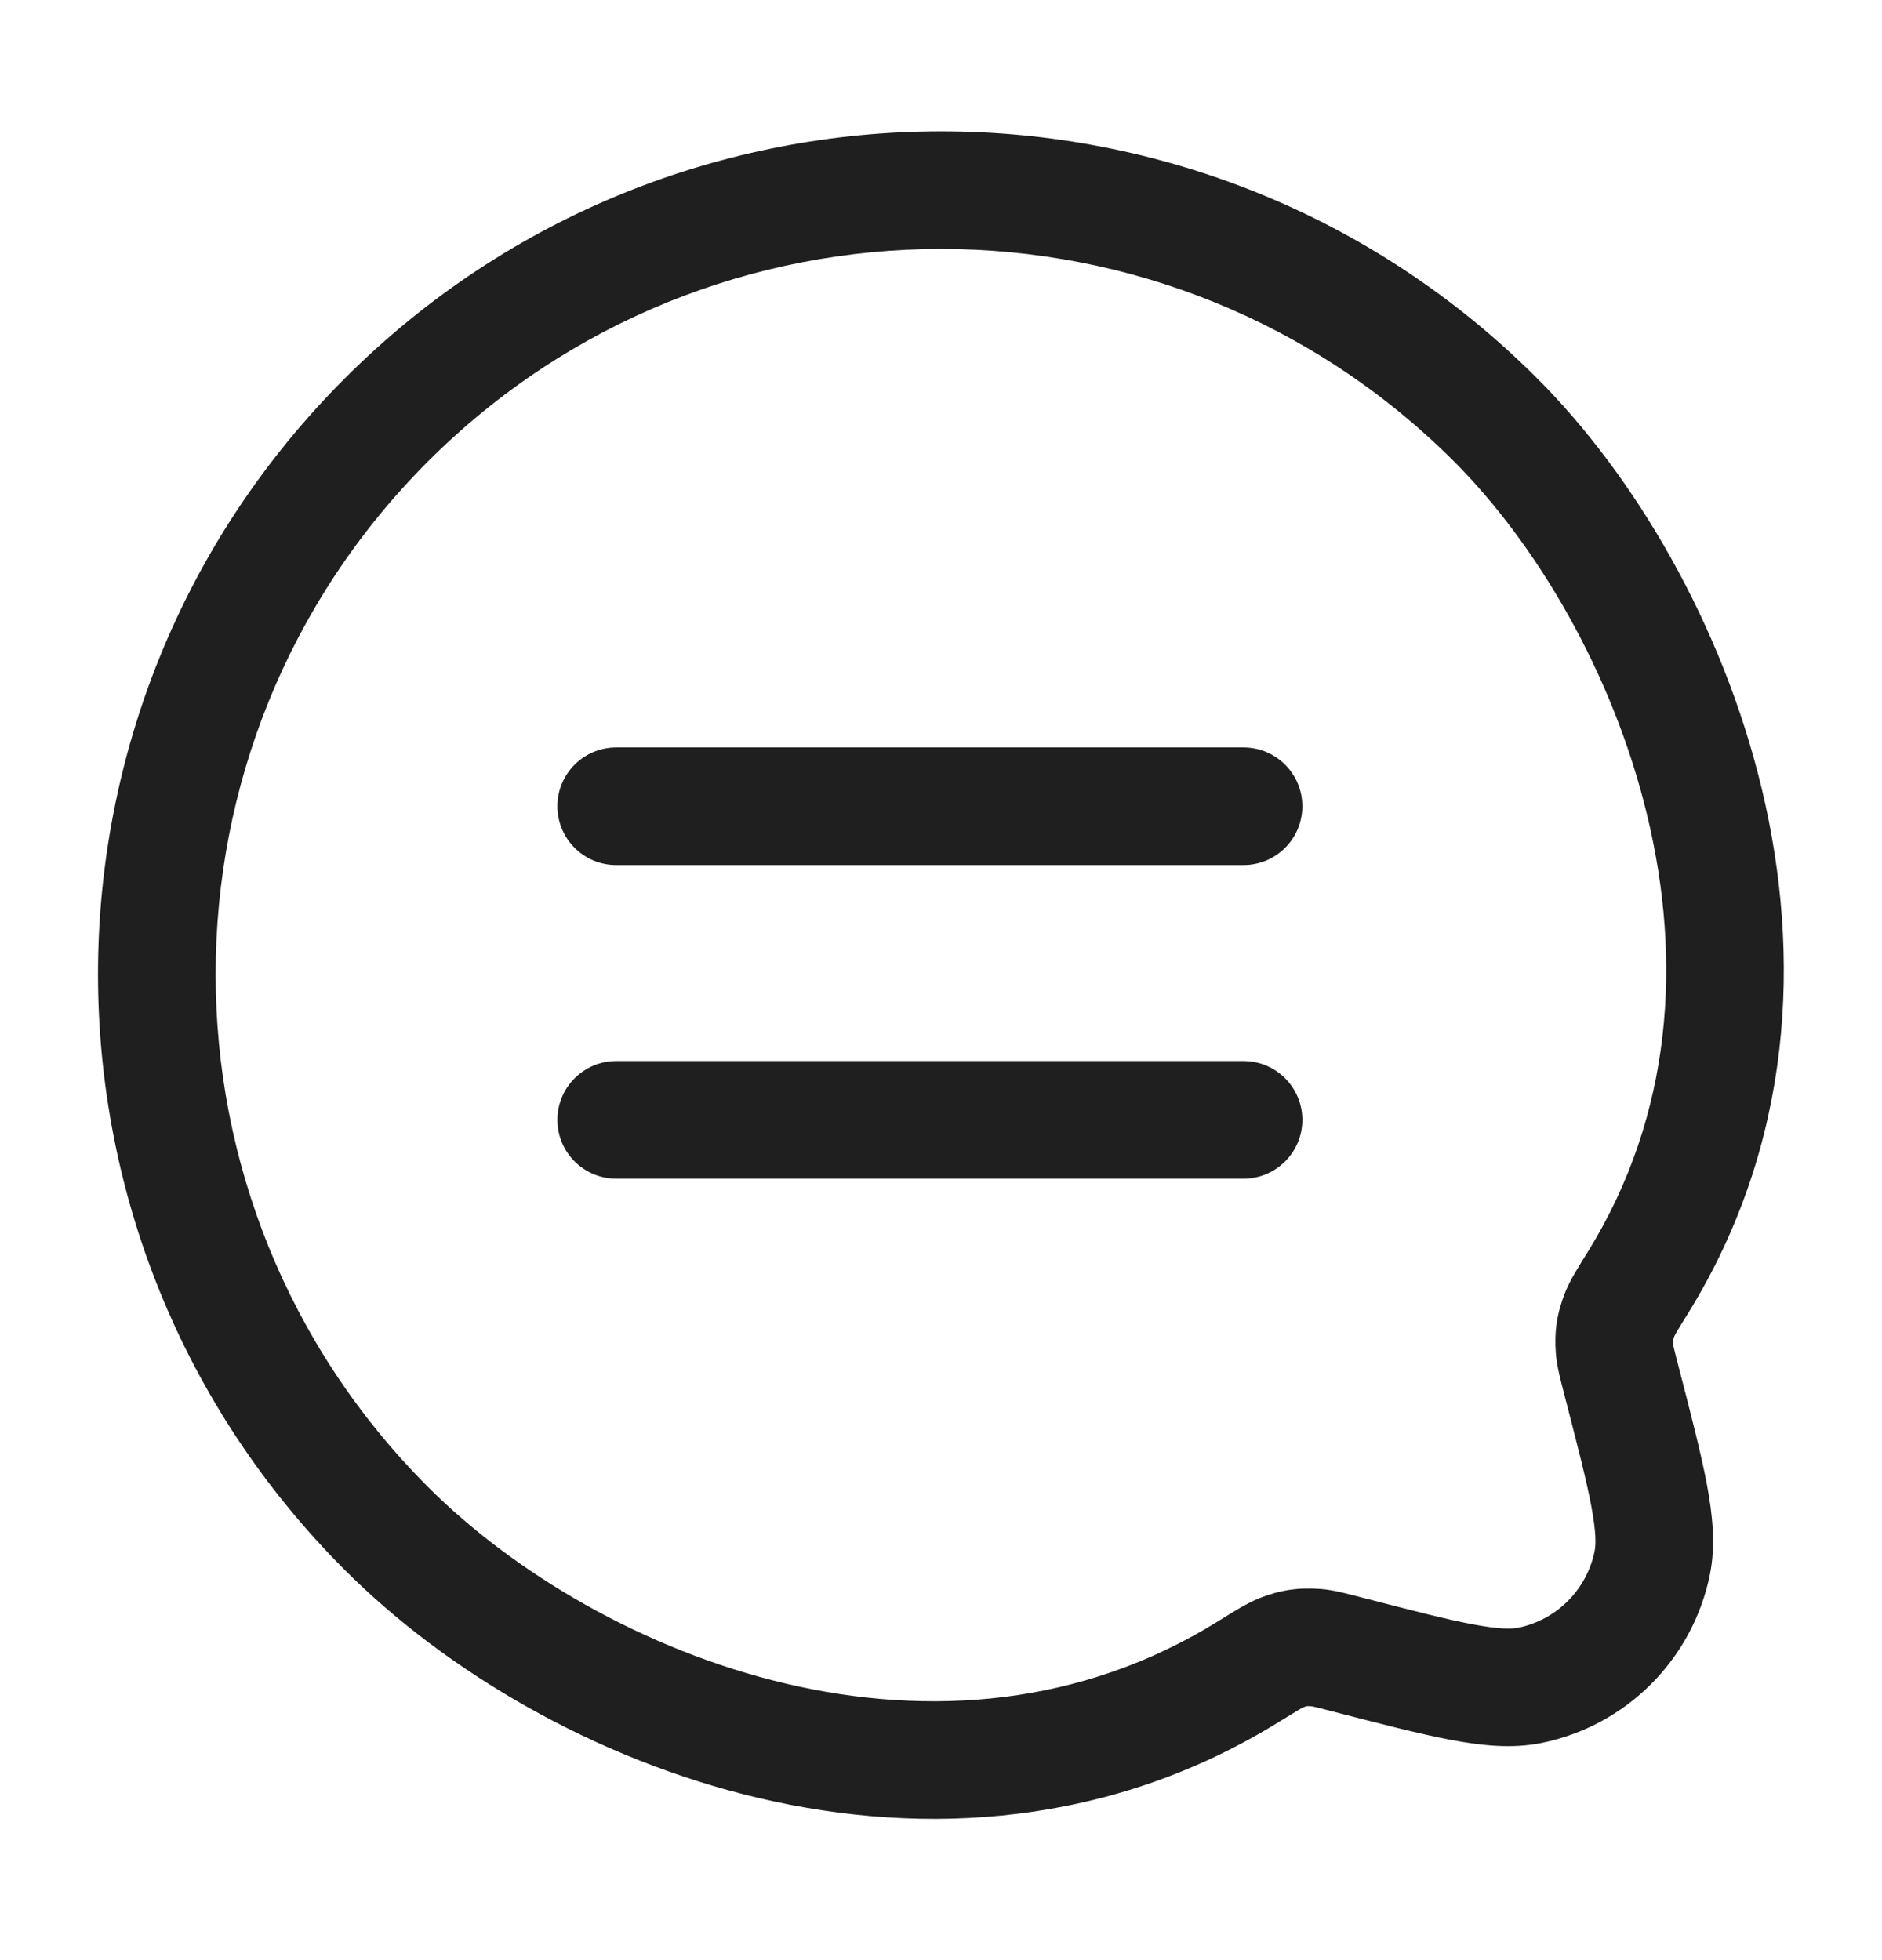 <svg width="24" height="25" viewBox="0 0 24 25" fill="none" xmlns="http://www.w3.org/2000/svg">
<path d="M20.891 16.353L21.529 16.747L20.891 16.353ZM20.656 16.761L19.959 16.485L20.656 16.761ZM20.674 17.595L21.4 17.407L20.674 17.595ZM20.589 17.207L21.337 17.149L20.589 17.207ZM17.17 21.099L16.981 21.825L17.17 21.099ZM16.781 21.014L16.839 20.266L16.781 21.014ZM15.928 21.316L16.324 21.953L15.928 21.316ZM16.335 21.082L16.612 21.779L16.335 21.082ZM19.509 21.495L19.36 20.761L19.509 21.495ZM21.07 19.934L20.335 19.785L21.07 19.934ZM7.858 13.533C7.444 13.533 7.108 13.869 7.108 14.283C7.108 14.697 7.444 15.033 7.858 15.033V13.533ZM15.858 15.033C16.272 15.033 16.608 14.697 16.608 14.283C16.608 13.869 16.272 13.533 15.858 13.533V15.033ZM7.858 9.533C7.444 9.533 7.108 9.869 7.108 10.283C7.108 10.697 7.444 11.033 7.858 11.033V9.533ZM15.858 11.033C16.272 11.033 16.608 10.697 16.608 10.283C16.608 9.869 16.272 9.533 15.858 9.533V11.033ZM5.459 18.966C1.847 15.353 1.847 9.497 5.459 5.884L4.399 4.824C0.2 9.022 0.2 15.828 4.399 20.026L5.459 18.966ZM5.459 5.884C9.072 2.272 14.928 2.272 18.541 5.884L19.601 4.824C15.403 0.626 8.597 0.626 4.399 4.824L5.459 5.884ZM15.532 20.679C13.785 21.765 11.84 21.9 10.025 21.474C8.199 21.044 6.548 20.055 5.459 18.966L4.399 20.026C5.678 21.306 7.576 22.439 9.682 22.934C11.799 23.431 14.17 23.292 16.324 21.953L15.532 20.679ZM18.541 5.884C19.579 6.922 20.569 8.571 21.009 10.414C21.448 12.245 21.332 14.212 20.253 15.959L21.529 16.747C22.865 14.584 22.976 12.187 22.468 10.065C21.963 7.953 20.835 6.057 19.601 4.824L18.541 5.884ZM20.253 15.959C20.139 16.142 20.023 16.324 19.959 16.485L21.354 17.038C21.349 17.05 21.351 17.042 21.383 16.985C21.415 16.931 21.459 16.859 21.529 16.747L20.253 15.959ZM21.4 17.407C21.372 17.302 21.357 17.24 21.346 17.193C21.336 17.149 21.336 17.142 21.337 17.149L19.841 17.264C19.855 17.435 19.904 17.614 19.948 17.783L21.4 17.407ZM19.959 16.485C19.855 16.749 19.819 16.982 19.841 17.264L21.337 17.149C21.334 17.106 21.336 17.093 21.336 17.092C21.336 17.091 21.338 17.078 21.354 17.038L19.959 16.485ZM17.358 20.373C17.189 20.329 17.01 20.279 16.839 20.266L16.724 21.762C16.717 21.761 16.724 21.761 16.768 21.771C16.815 21.782 16.877 21.797 16.981 21.825L17.358 20.373ZM16.324 21.953C16.436 21.884 16.507 21.84 16.561 21.808C16.616 21.776 16.625 21.774 16.612 21.779L16.057 20.385C15.896 20.45 15.714 20.566 15.532 20.679L16.324 21.953ZM16.839 20.266C16.556 20.245 16.321 20.28 16.057 20.385L16.612 21.779C16.651 21.763 16.665 21.762 16.667 21.761C16.668 21.761 16.682 21.759 16.724 21.762L16.839 20.266ZM16.981 21.825C17.6 21.985 18.101 22.115 18.502 22.191C18.901 22.266 19.287 22.306 19.659 22.23L19.36 20.761C19.279 20.777 19.124 20.782 18.78 20.717C18.44 20.653 17.997 20.538 17.358 20.373L16.981 21.825ZM19.948 17.783C20.113 18.422 20.228 18.865 20.292 19.205C20.357 19.549 20.352 19.704 20.335 19.785L21.805 20.084C21.881 19.712 21.841 19.326 21.766 18.927C21.69 18.526 21.56 18.025 21.4 17.407L19.948 17.783ZM19.659 22.23C20.74 22.01 21.585 21.165 21.805 20.084L20.335 19.785C20.235 20.276 19.851 20.66 19.36 20.761L19.659 22.23ZM7.858 15.033H15.858V13.533H7.858V15.033ZM7.858 11.033H15.858V9.533H7.858V11.033Z" fill="#1F1F1F"/>
</svg>
